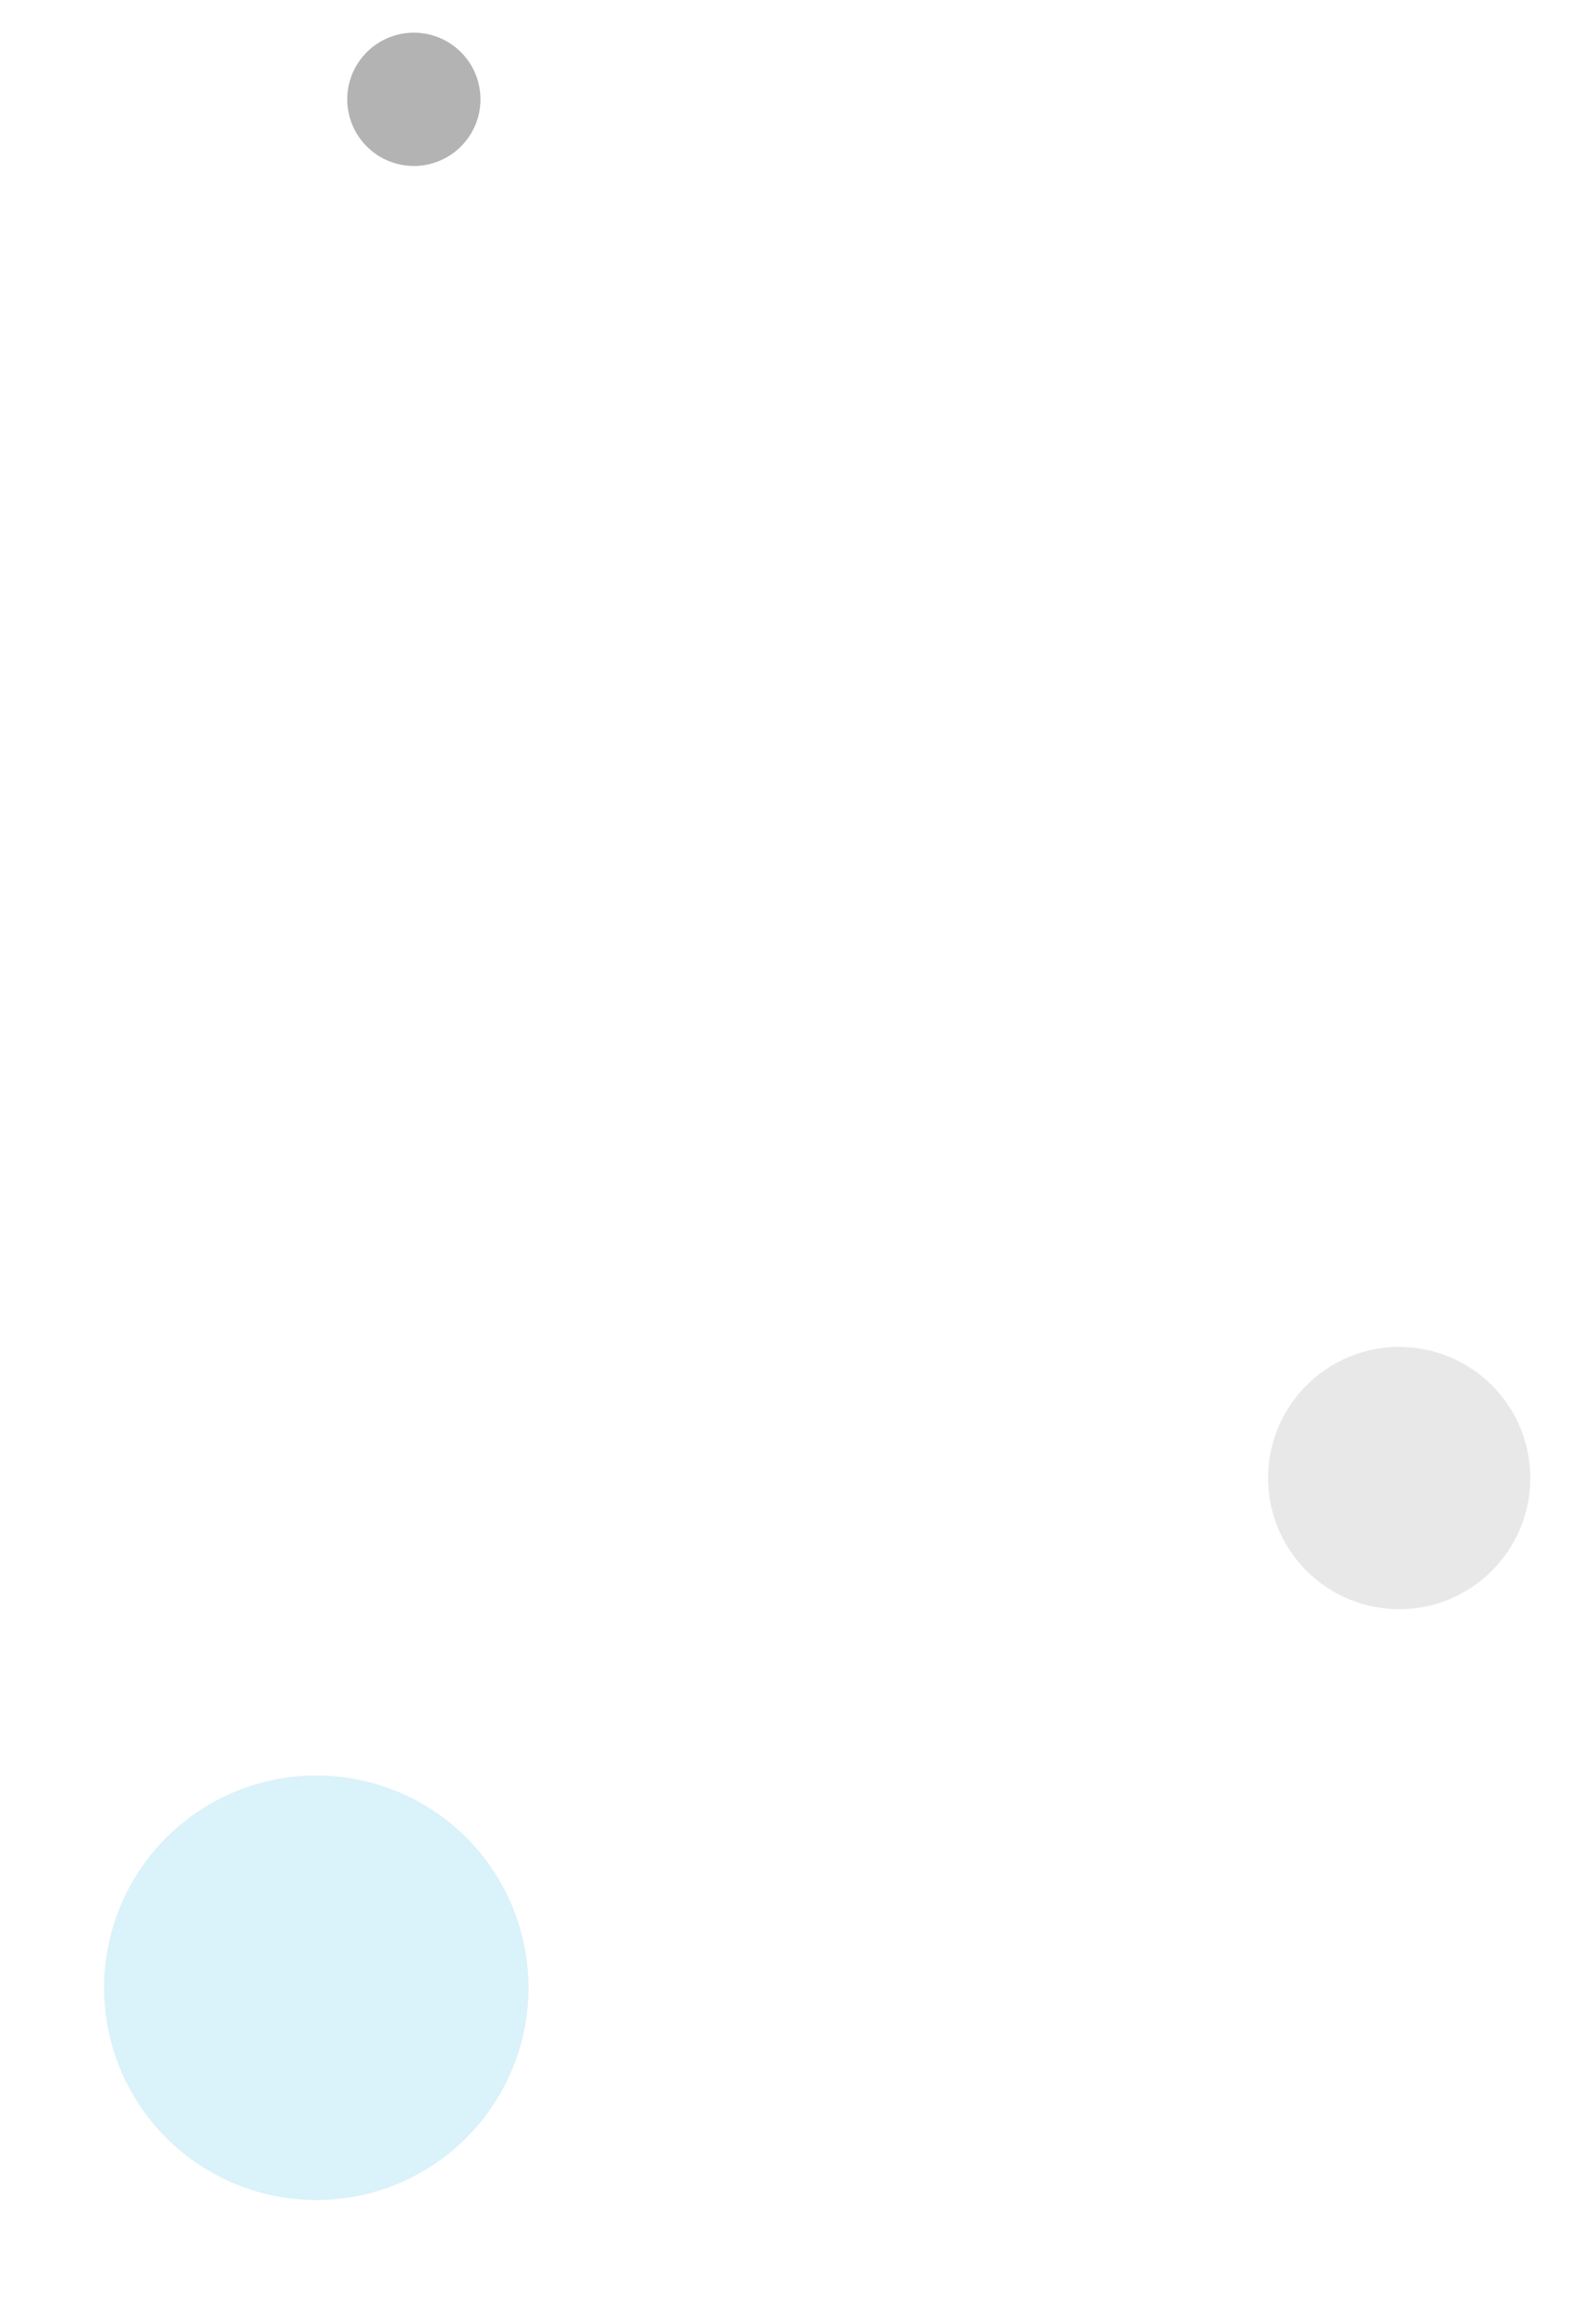 <svg width="183" height="265" viewBox="0 0 183 265" fill="none" xmlns="http://www.w3.org/2000/svg">
<g opacity="0.34">
<g opacity="0.56">
<path d="M36.715 203.499C44.117 203.635 51.054 207.133 55.562 213.005C60.071 218.877 61.661 226.482 59.882 233.668C58.102 240.854 53.147 246.839 46.42 249.928C39.692 253.017 31.924 252.875 25.314 249.541C18.704 246.207 13.972 240.045 12.457 232.798C10.942 225.552 12.81 218.01 17.531 212.308C22.252 206.605 29.313 203.363 36.715 203.499Z" fill="#C4C4C4"/>
<path d="M36.715 203.499C44.117 203.635 51.054 207.133 55.562 213.005C60.071 218.877 61.661 226.482 59.882 233.668C58.102 240.854 53.147 246.839 46.42 249.928C39.692 253.017 31.924 252.875 25.314 249.541C18.704 246.207 13.972 240.045 12.457 232.798C10.942 225.552 12.81 218.01 17.531 212.308C22.252 206.605 29.313 203.363 36.715 203.499Z" fill="#3DBDE8"/>
</g>
<g opacity="0.3">
<path d="M160.711 154.378C165.284 154.462 169.569 156.624 172.354 160.251C175.14 163.878 176.122 168.576 175.023 173.015C173.923 177.455 170.863 181.152 166.707 183.06C162.551 184.968 157.752 184.88 153.668 182.821C149.585 180.761 146.662 176.955 145.726 172.478C144.791 168.002 145.944 163.343 148.861 159.82C151.777 156.297 156.139 154.295 160.711 154.378Z" fill="#C4C4C4"/>
<path d="M160.711 154.378C165.284 154.462 169.569 156.624 172.354 160.251C175.14 163.878 176.122 168.576 175.023 173.015C173.923 177.455 170.863 181.152 166.707 183.06C162.551 184.968 157.752 184.88 153.668 182.821C149.585 180.761 146.662 176.955 145.726 172.478C144.791 168.002 145.944 163.343 148.861 159.82C151.777 156.297 156.139 154.295 160.711 154.378Z" fill="#222021"/>
</g>
<path d="M47.594 3.749C49.917 3.792 52.095 4.89 53.51 6.733C54.926 8.577 55.425 10.964 54.866 13.22C54.307 15.475 52.752 17.354 50.64 18.324C48.528 19.294 46.09 19.249 44.015 18.202C41.94 17.156 40.455 15.221 39.979 12.947C39.504 10.672 40.09 8.305 41.572 6.514C43.054 4.724 45.27 3.707 47.594 3.749Z" fill="#C4C4C4"/>
<path d="M47.594 3.749C49.917 3.792 52.095 4.89 53.51 6.733C54.926 8.577 55.425 10.964 54.866 13.22C54.307 15.475 52.752 17.354 50.64 18.324C48.528 19.294 46.09 19.249 44.015 18.202C41.94 17.156 40.455 15.221 39.979 12.947C39.504 10.672 40.09 8.305 41.572 6.514C43.054 4.724 45.27 3.707 47.594 3.749Z" fill="#222021"/>
</g>
</svg>
